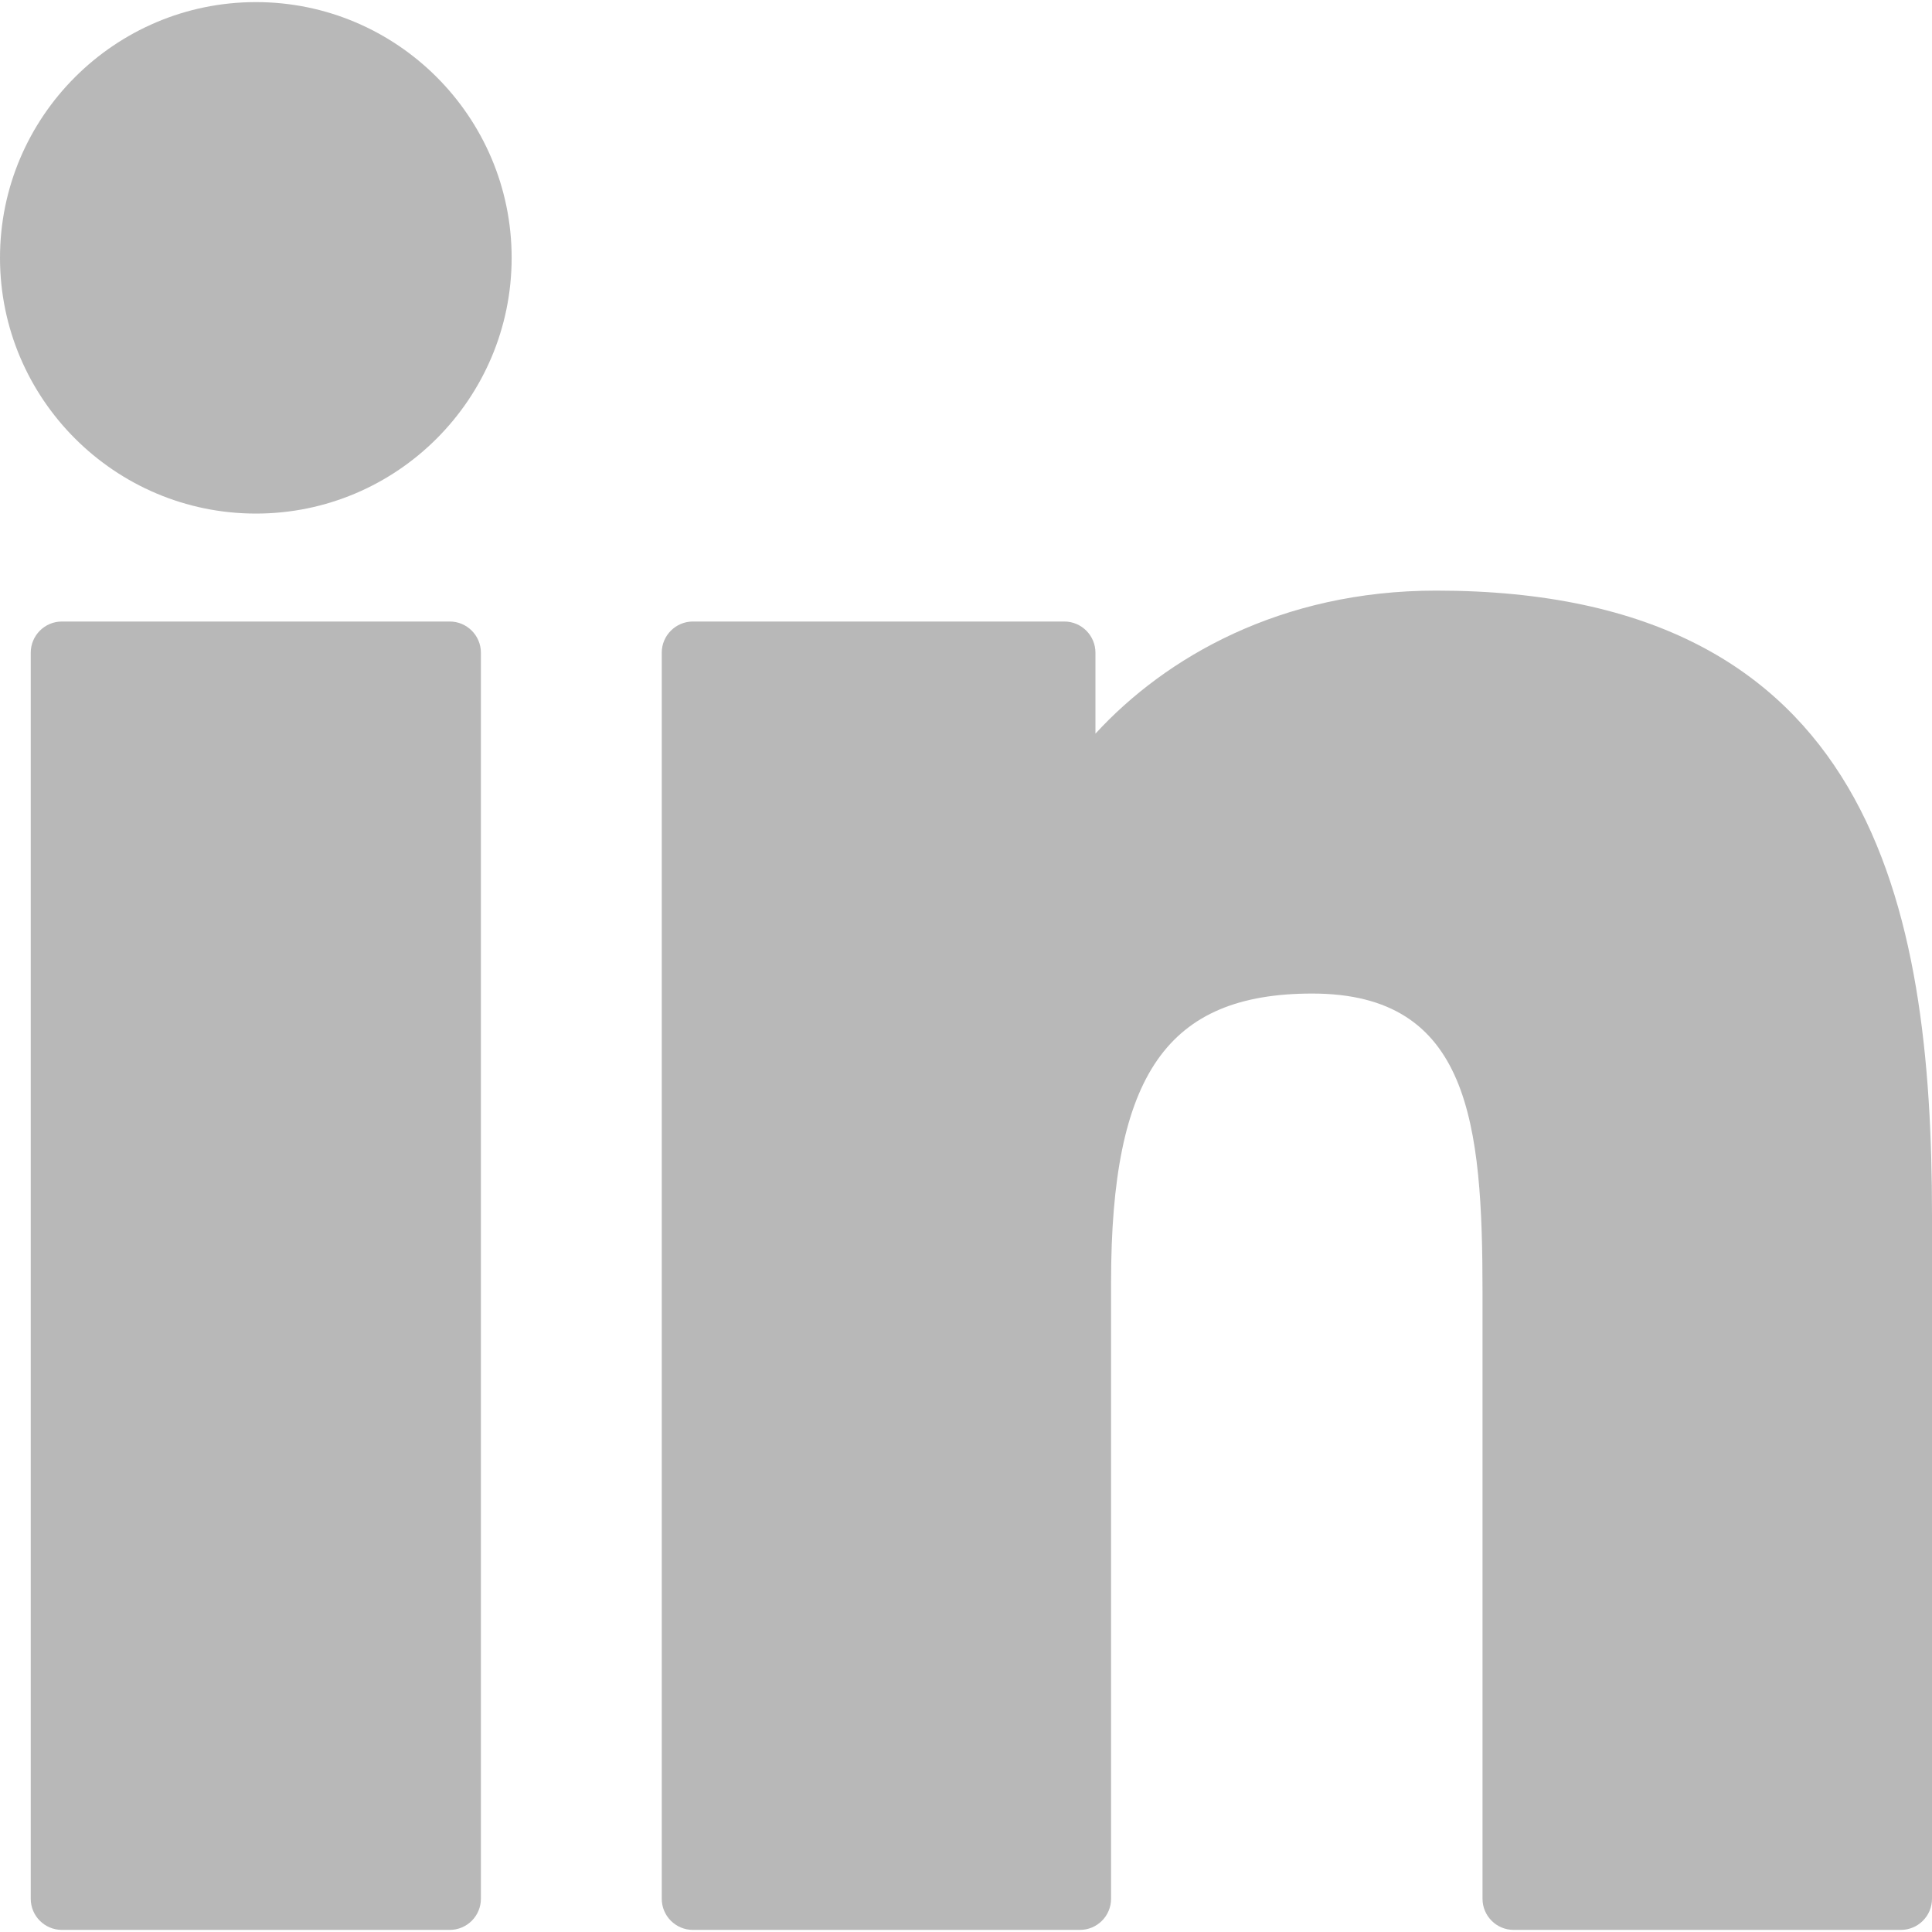 <svg width="23" height="23" viewBox="0 0 23 23" fill="none" xmlns="http://www.w3.org/2000/svg">
<g clip-path="url(#clip0_84_673)">
<path d="M5.354 7.399H0.737C0.532 7.399 0.366 7.566 0.366 7.77V22.604C0.366 22.809 0.532 22.975 0.737 22.975H5.354C5.559 22.975 5.725 22.809 5.725 22.604V7.77C5.725 7.566 5.559 7.399 5.354 7.399Z" fill="#B8B8B8"/>
<path d="M3.047 0.025C1.367 0.025 0 1.391 0 3.069C0 4.748 1.367 6.114 3.047 6.114C4.726 6.114 6.091 4.748 6.091 3.069C6.091 1.391 4.726 0.025 3.047 0.025Z" fill="#B8B8B8"/>
<path d="M17.098 7.031C15.244 7.031 13.873 7.828 13.041 8.734V7.77C13.041 7.566 12.875 7.399 12.67 7.399H8.249C8.044 7.399 7.878 7.566 7.878 7.77V22.604C7.878 22.809 8.044 22.975 8.249 22.975H12.856C13.061 22.975 13.227 22.809 13.227 22.604V15.265C13.227 12.792 13.898 11.828 15.622 11.828C17.5 11.828 17.649 13.373 17.649 15.392V22.604C17.649 22.809 17.815 22.975 18.02 22.975H22.629C22.834 22.975 23 22.809 23 22.604V14.467C23 10.79 22.299 7.031 17.098 7.031Z" fill="#B8B8B8"/>
</g>
<defs>
<clipPath id="clip0_84_673">
<rect width="23" height="23" fill="white"/>
</clipPath>
</defs>
</svg>
